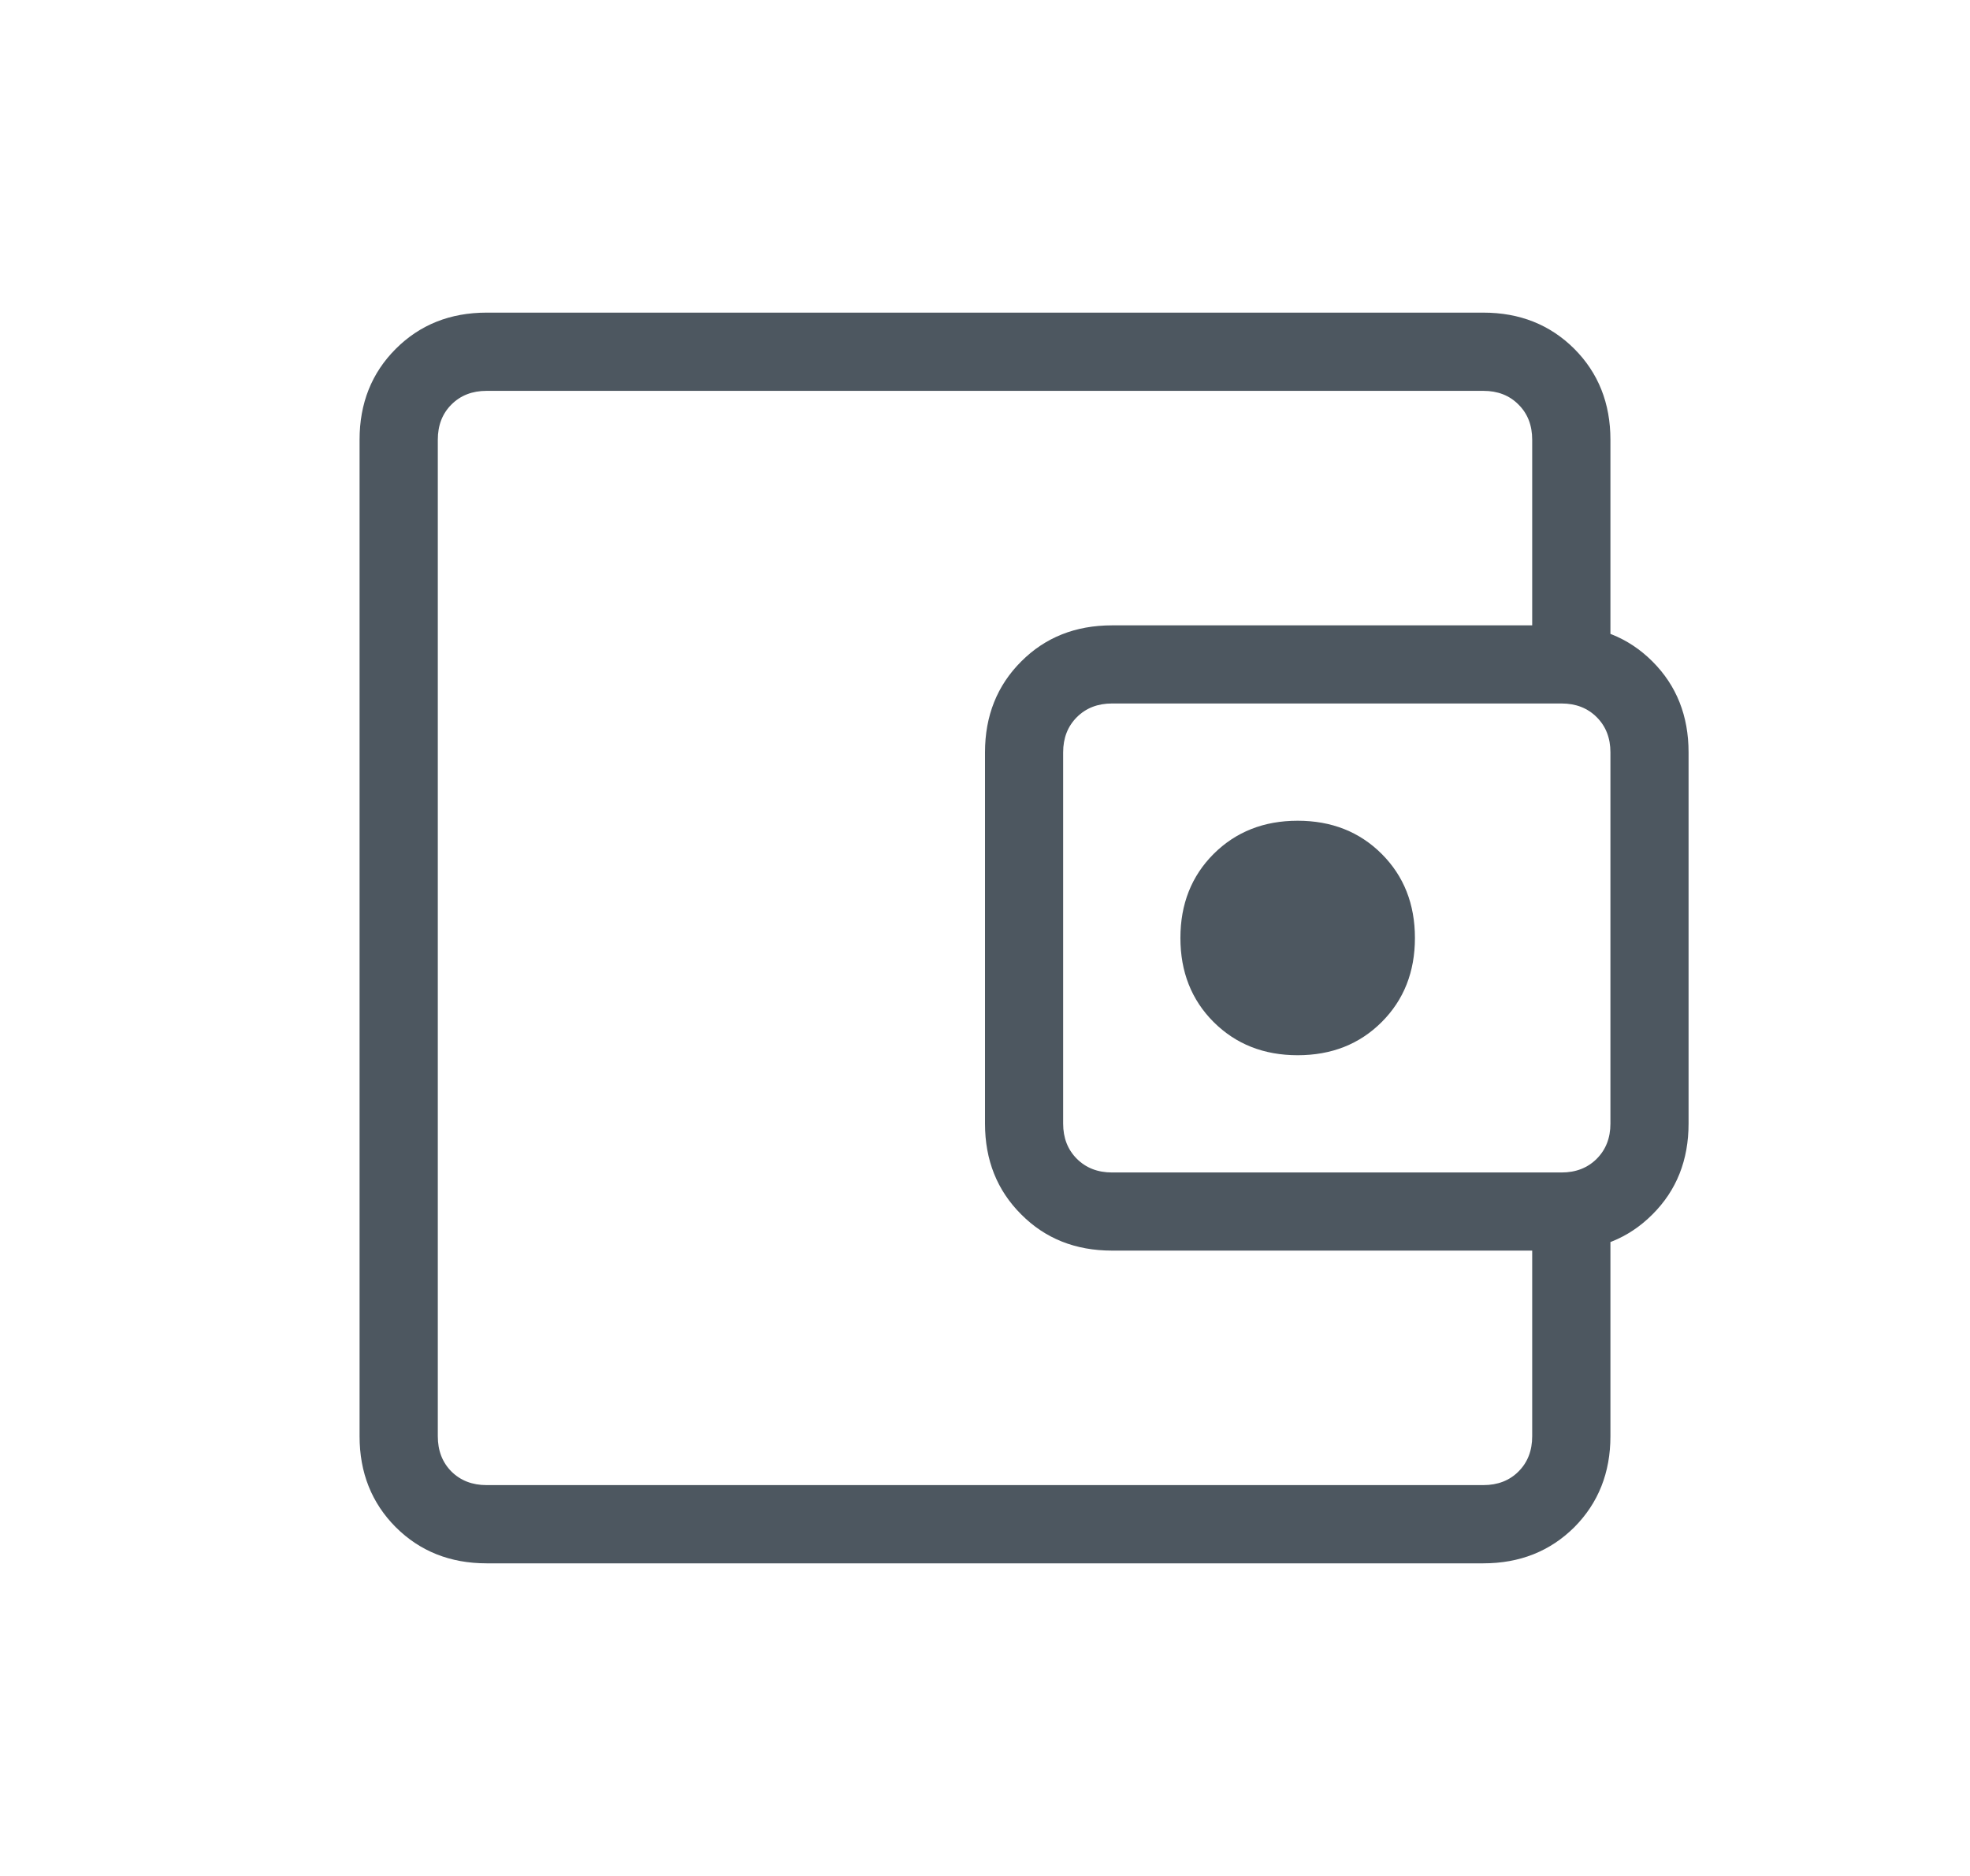 <svg width="21" height="20" viewBox="0 0 21 20" fill="none" xmlns="http://www.w3.org/2000/svg">
<mask id="mask0_9_18474" style="mask-type:alpha" maskUnits="userSpaceOnUse" x="0" y="0" width="21" height="20">
<rect x="0.5" width="20" height="20" fill="#C4C4C4"/>
</mask>
<g mask="url(#mask0_9_18474)">
<path d="M13.833 11.25C14.194 11.25 14.493 11.132 14.729 10.896C14.965 10.66 15.083 10.361 15.083 10C15.083 9.639 14.965 9.34 14.729 9.104C14.493 8.868 14.194 8.75 13.833 8.75C13.472 8.75 13.174 8.868 12.937 9.104C12.701 9.34 12.583 9.639 12.583 10C12.583 10.361 12.701 10.66 12.937 10.896C13.174 11.132 13.472 11.25 13.833 11.25ZM4.667 14.167V15.312V4.688V5.833C4.667 5.833 4.667 6.031 4.667 6.427C4.667 6.823 4.667 7.354 4.667 8.021V11.979C4.667 12.646 4.667 13.177 4.667 13.573C4.667 13.969 4.667 14.167 4.667 14.167ZM5.187 16.667C4.799 16.667 4.476 16.538 4.219 16.282C3.962 16.024 3.833 15.701 3.833 15.312V4.688C3.833 4.299 3.962 3.976 4.219 3.719C4.476 3.462 4.799 3.333 5.187 3.333H15.812C16.201 3.333 16.524 3.462 16.782 3.719C17.038 3.976 17.167 4.299 17.167 4.688V7.125H16.333V4.688C16.333 4.535 16.285 4.41 16.187 4.313C16.09 4.215 15.965 4.167 15.812 4.167H5.187C5.035 4.167 4.91 4.215 4.812 4.313C4.715 4.41 4.667 4.535 4.667 4.688V15.312C4.667 15.465 4.715 15.59 4.812 15.688C4.91 15.785 5.035 15.833 5.187 15.833H15.812C15.965 15.833 16.09 15.785 16.187 15.688C16.285 15.59 16.333 15.465 16.333 15.312V12.875H17.167V15.312C17.167 15.701 17.038 16.024 16.782 16.282C16.524 16.538 16.201 16.667 15.812 16.667H5.187ZM11.854 13.333C11.465 13.333 11.142 13.205 10.886 12.947C10.629 12.691 10.5 12.368 10.5 11.979V8.021C10.5 7.632 10.629 7.309 10.886 7.052C11.142 6.795 11.465 6.667 11.854 6.667H16.646C17.035 6.667 17.358 6.795 17.615 7.052C17.872 7.309 18 7.632 18 8.021V11.979C18 12.368 17.872 12.691 17.615 12.947C17.358 13.205 17.035 13.333 16.646 13.333H11.854ZM16.646 12.5C16.799 12.5 16.924 12.451 17.021 12.354C17.118 12.257 17.167 12.132 17.167 11.979V8.021C17.167 7.868 17.118 7.743 17.021 7.646C16.924 7.549 16.799 7.5 16.646 7.5H11.854C11.701 7.5 11.576 7.549 11.479 7.646C11.382 7.743 11.333 7.868 11.333 8.021V11.979C11.333 12.132 11.382 12.257 11.479 12.354C11.576 12.451 11.701 12.5 11.854 12.5H16.646Z" fill="#4D5760"/>
</g>
</svg>
